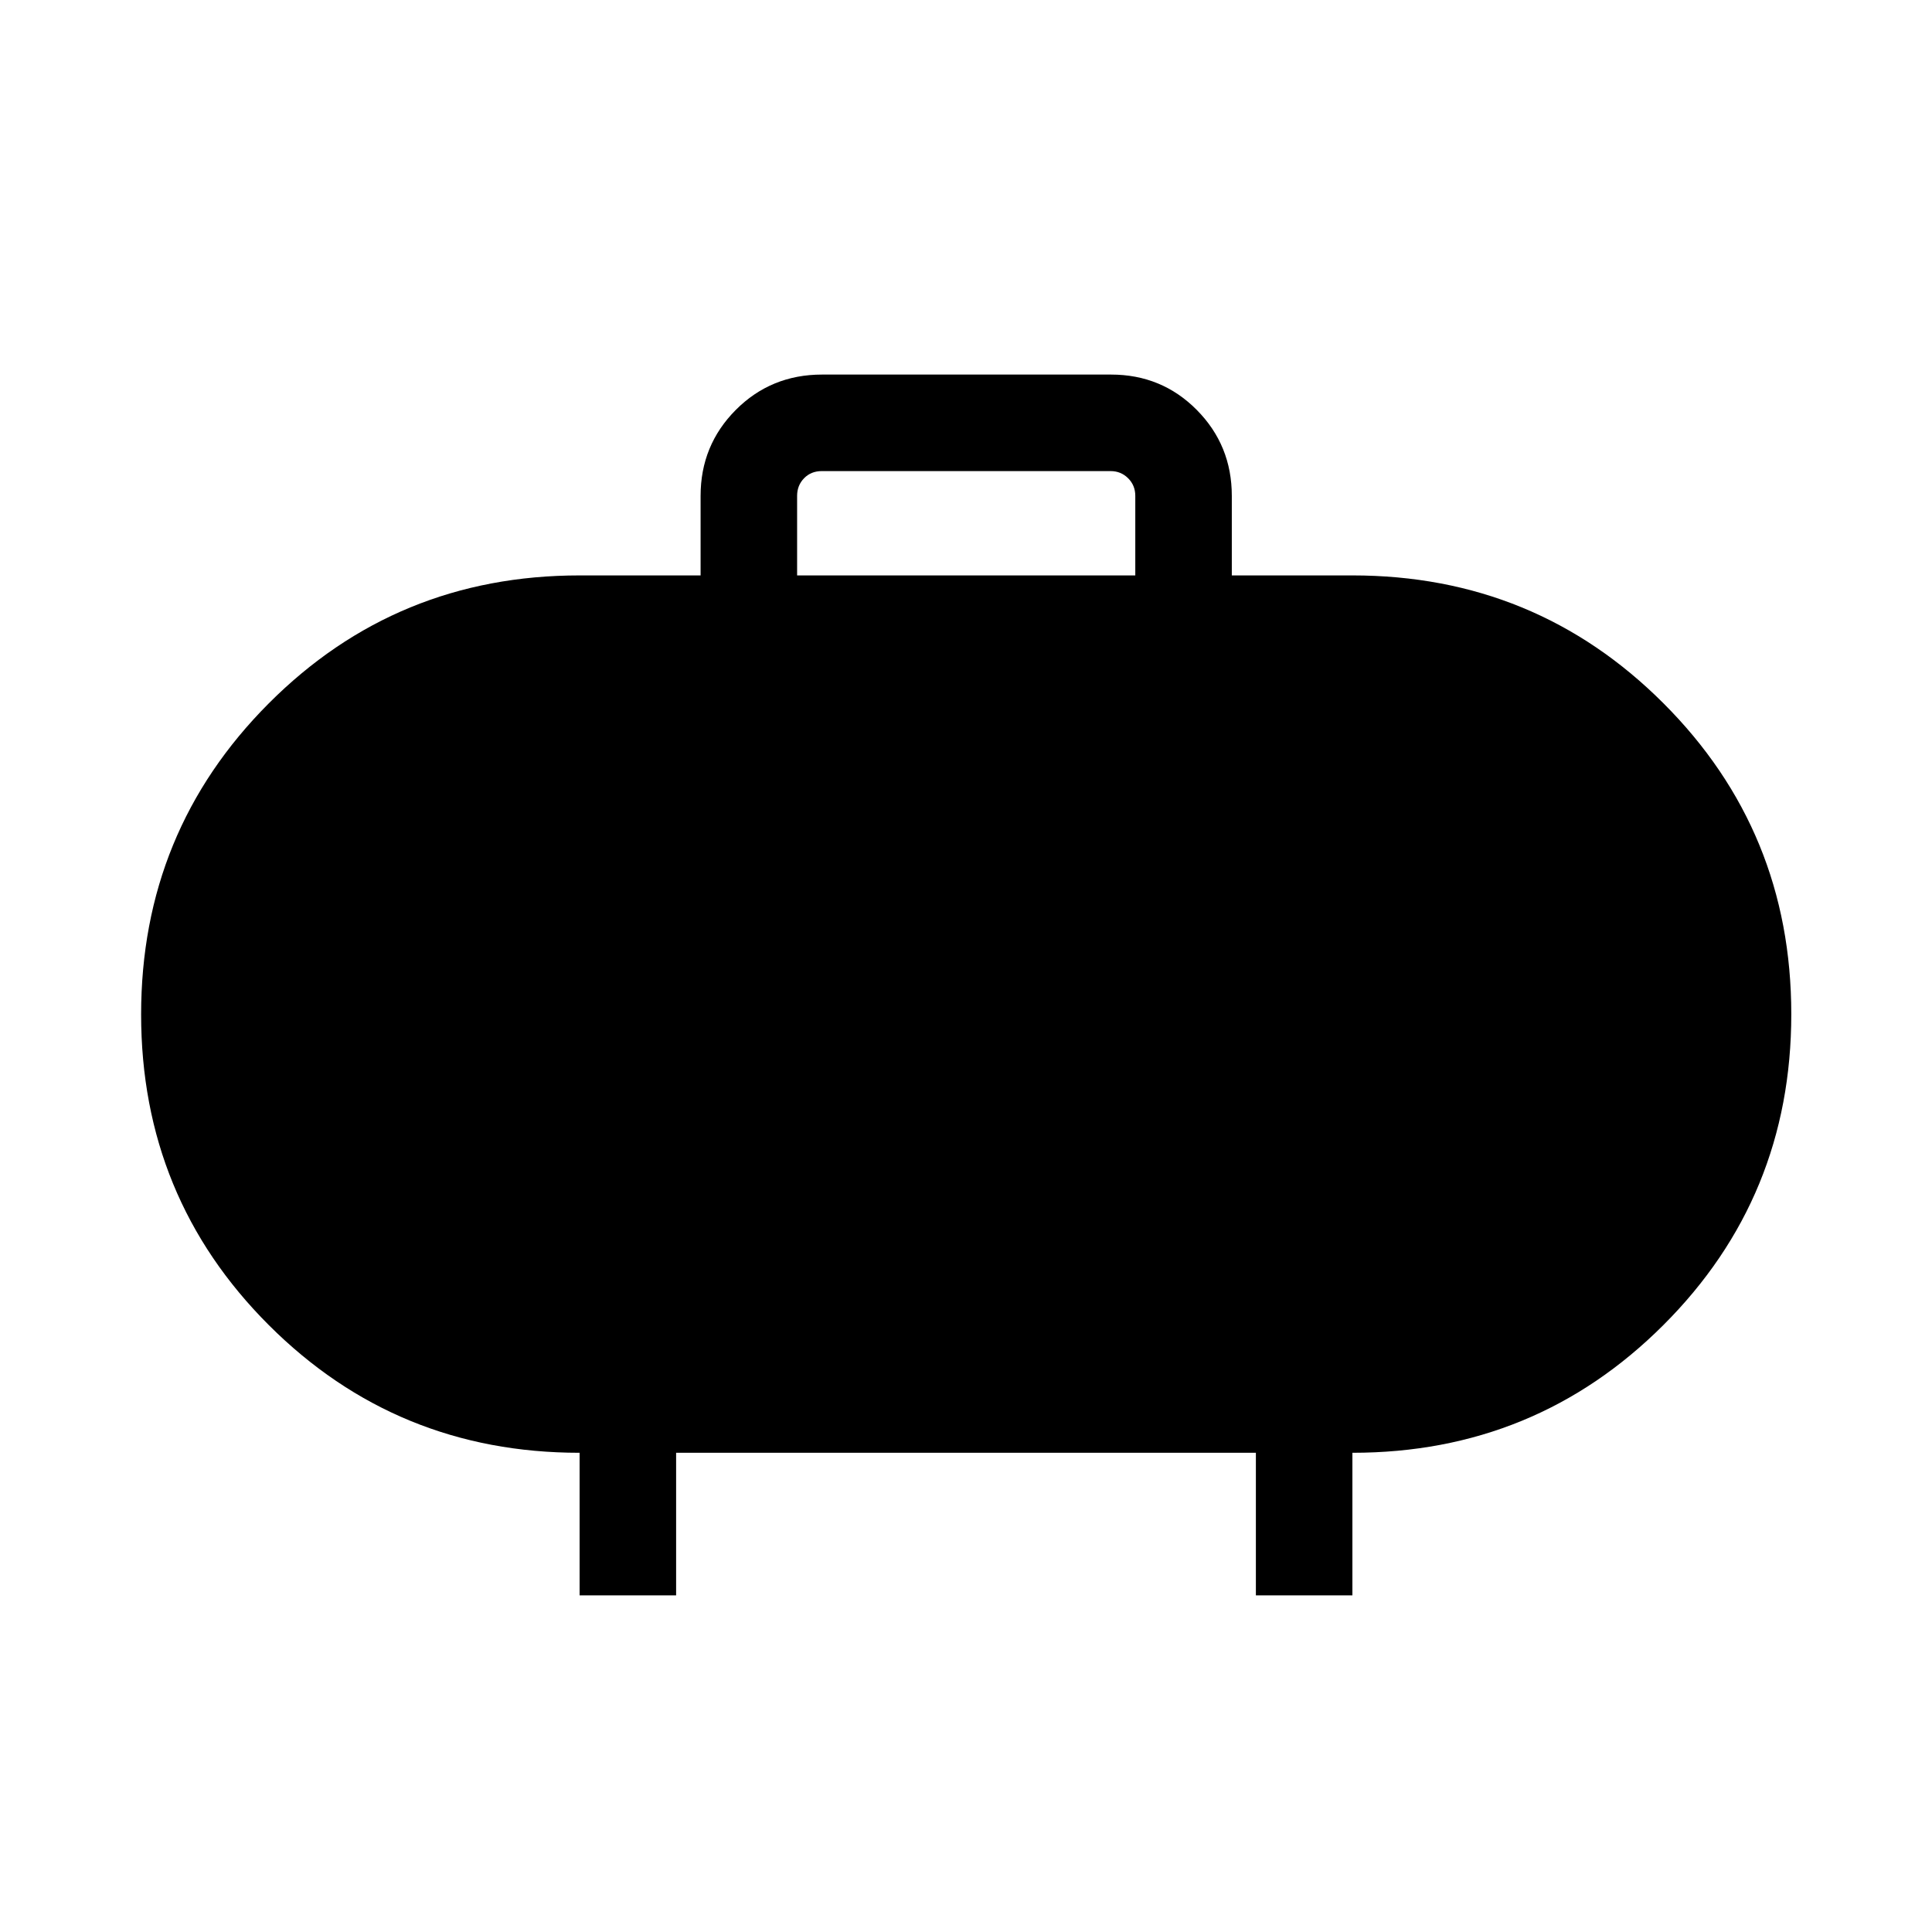 <svg xmlns="http://www.w3.org/2000/svg" height="20" viewBox="0 -960 960 960" width="20"><path d="M396.08-674.08h168.04v-39.53q0-5.2-3.56-8.75-3.56-3.56-8.75-3.56H408.38q-5.38 0-8.84 3.56-3.46 3.55-3.46 8.75v39.53ZM288-167.27v-70.85q-90.92 0-154.4-63.42-63.48-63.42-63.48-154.4t63.43-154.56q63.44-63.58 154.45-63.58h60.12v-39.53q0-25.14 17.49-42.71 17.5-17.56 42.86-17.56h143.6q25.17 0 42.59 17.56 17.42 17.57 17.42 42.71v39.53H672q91.01 0 154.54 63.52 63.54 63.52 63.54 154.5 0 90.98-63.54 154.46-63.53 63.48-154.54 63.48v70.85h-47.96v-70.85H335.96v70.85H288Z"/></svg>